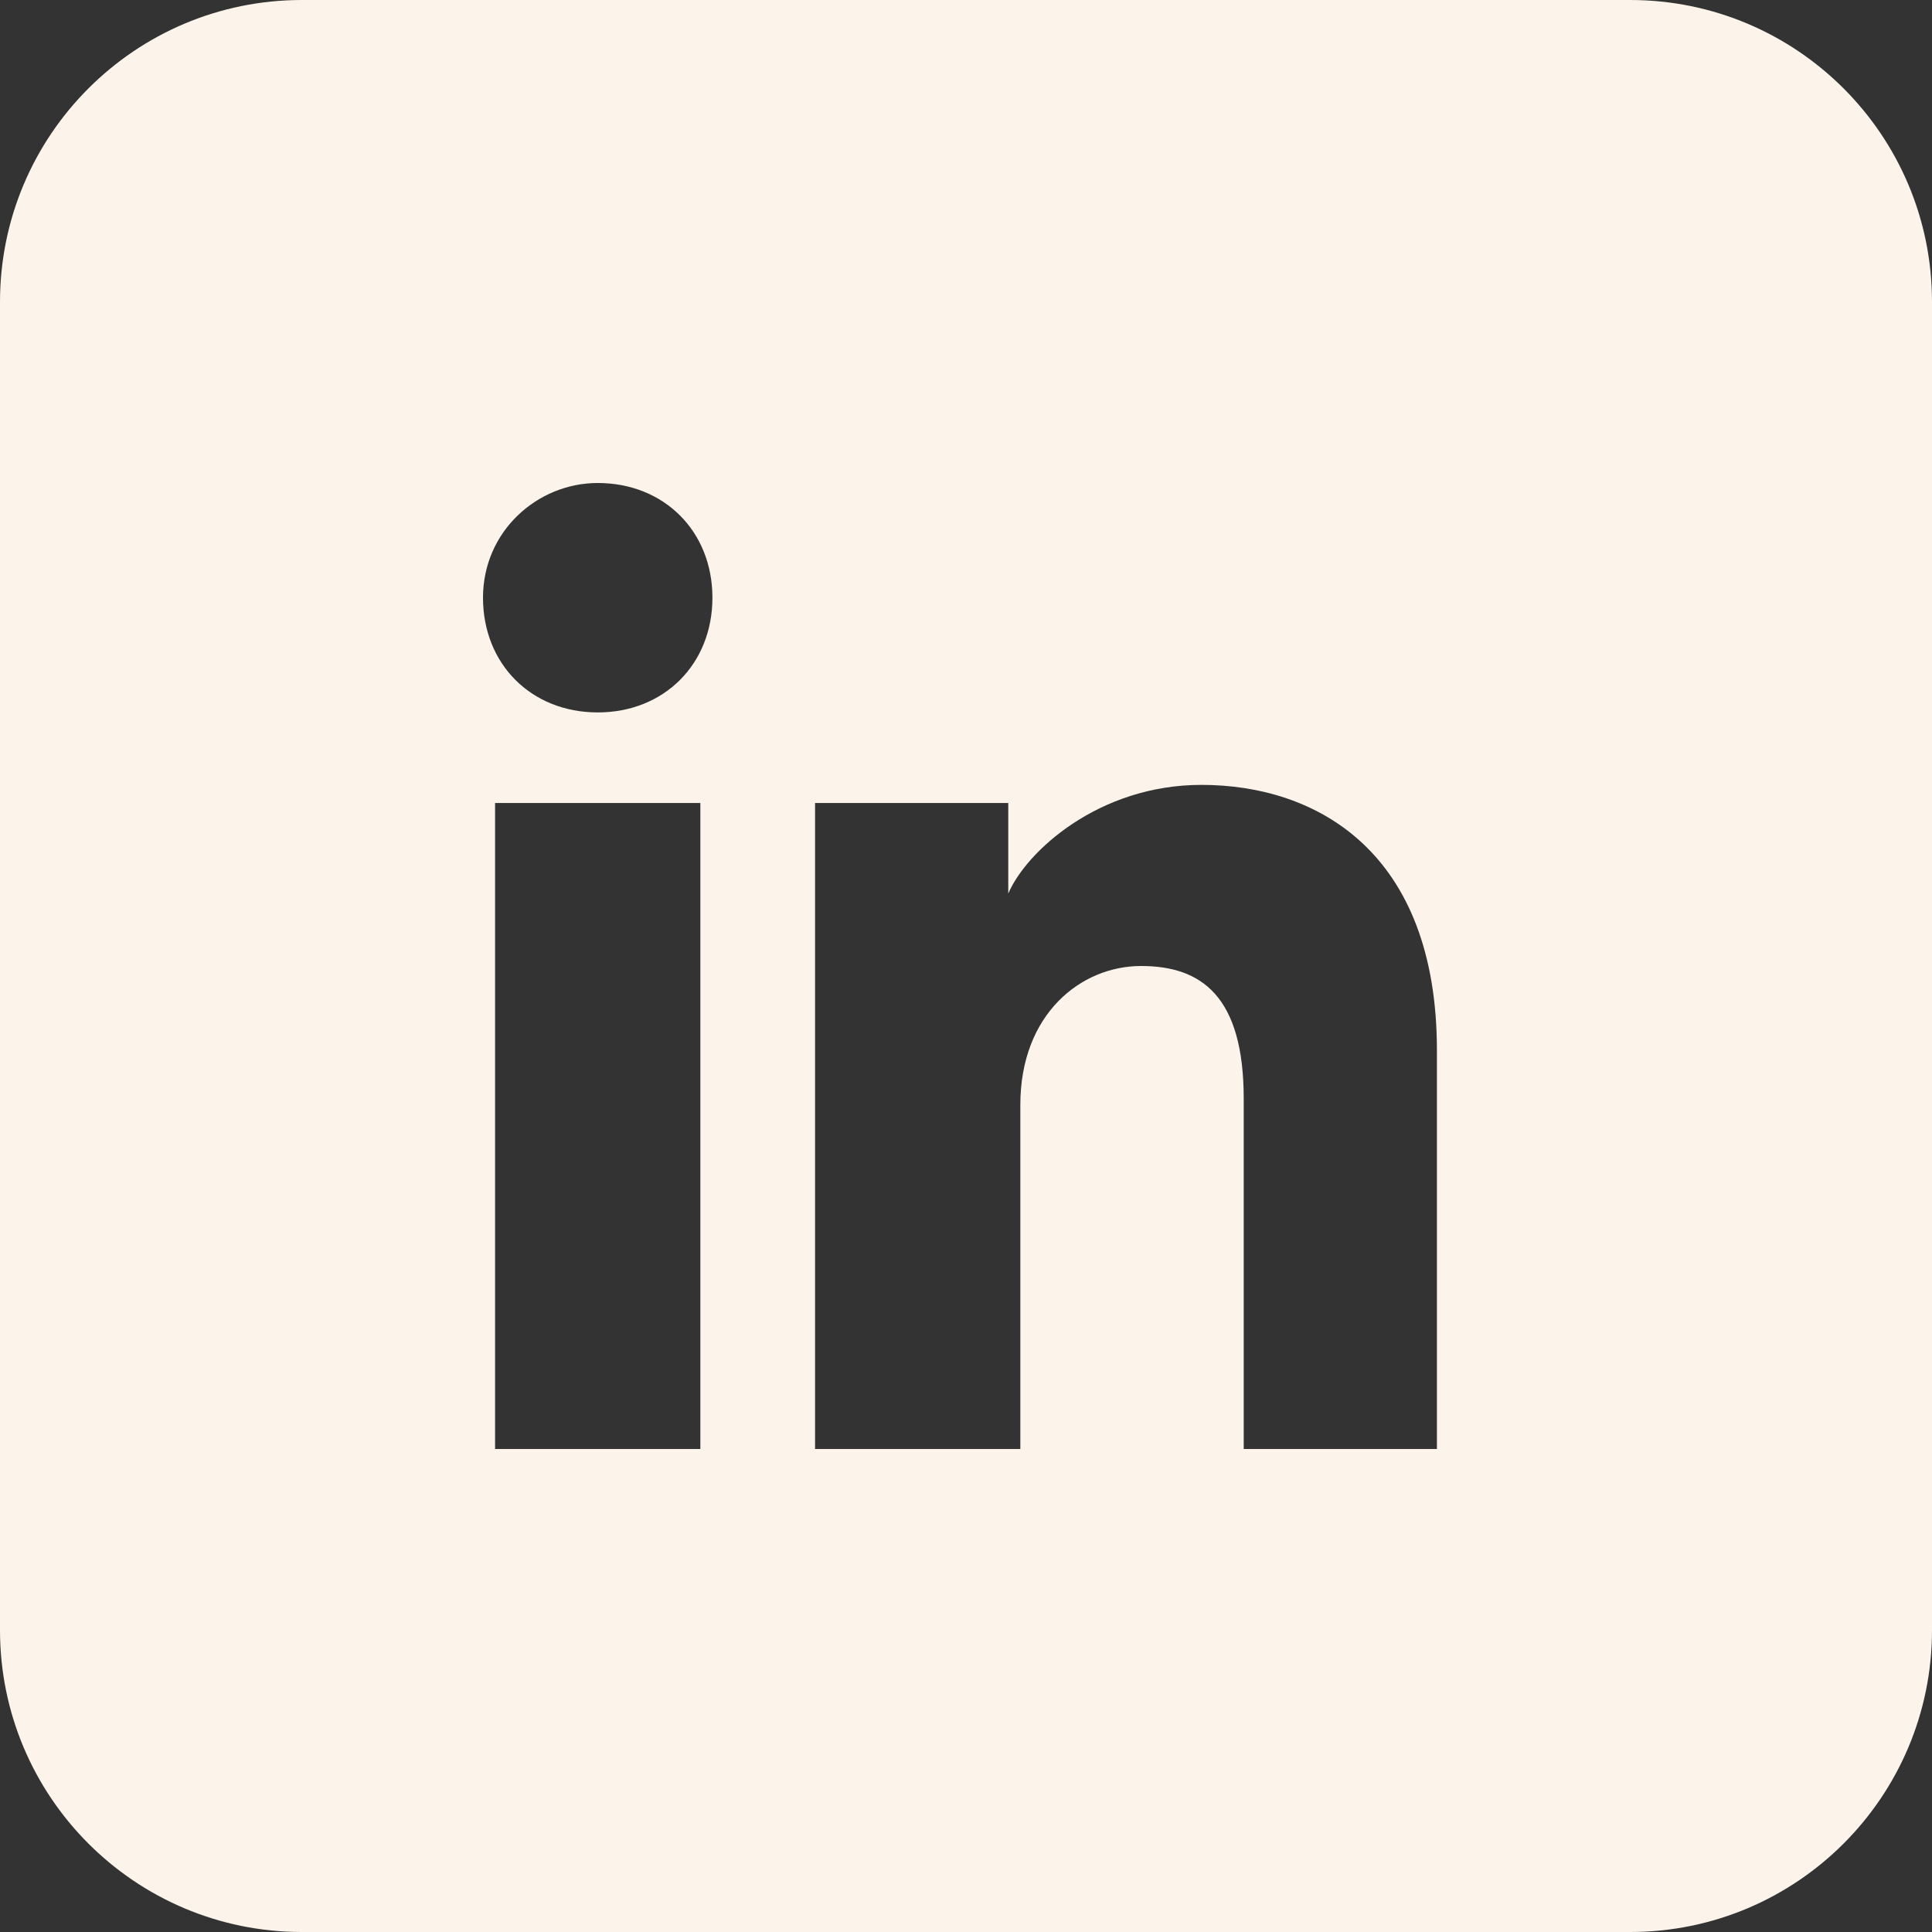 <svg width="251" height="251" viewBox="0 0 251 251" fill="none" xmlns="http://www.w3.org/2000/svg">
<rect x="0" y="0" width="251" height="251" fill="#333333" stroke="none"/>
<path fill-rule="evenodd" clip-rule="evenodd" d="M0 39.219C0 17.559 17.559 0 39.219 0H211.781C233.441 0 251 17.559 251 39.219V211.781C251 233.441 233.441 251 211.781 251H39.219C17.559 251 0 233.441 0 211.781V39.219ZM64.319 104.322V188.25H90.987V104.322H64.319ZM62.75 77.653C62.75 86.281 69.025 92.556 77.653 92.556C86.281 92.556 92.556 86.281 92.556 77.653C92.556 69.025 86.281 62.75 77.653 62.75C69.809 62.75 62.75 69.025 62.75 77.653ZM161.581 188.25H186.681V136.481C186.681 110.597 170.994 101.969 156.091 101.969C142.756 101.969 133.344 110.597 130.991 116.088V104.322H105.891V188.25H132.559V143.541C132.559 131.775 140.403 125.5 148.247 125.5C156.091 125.5 161.581 129.422 161.581 142.756V188.25Z" fill="#FCF3EA"/>
</svg>
